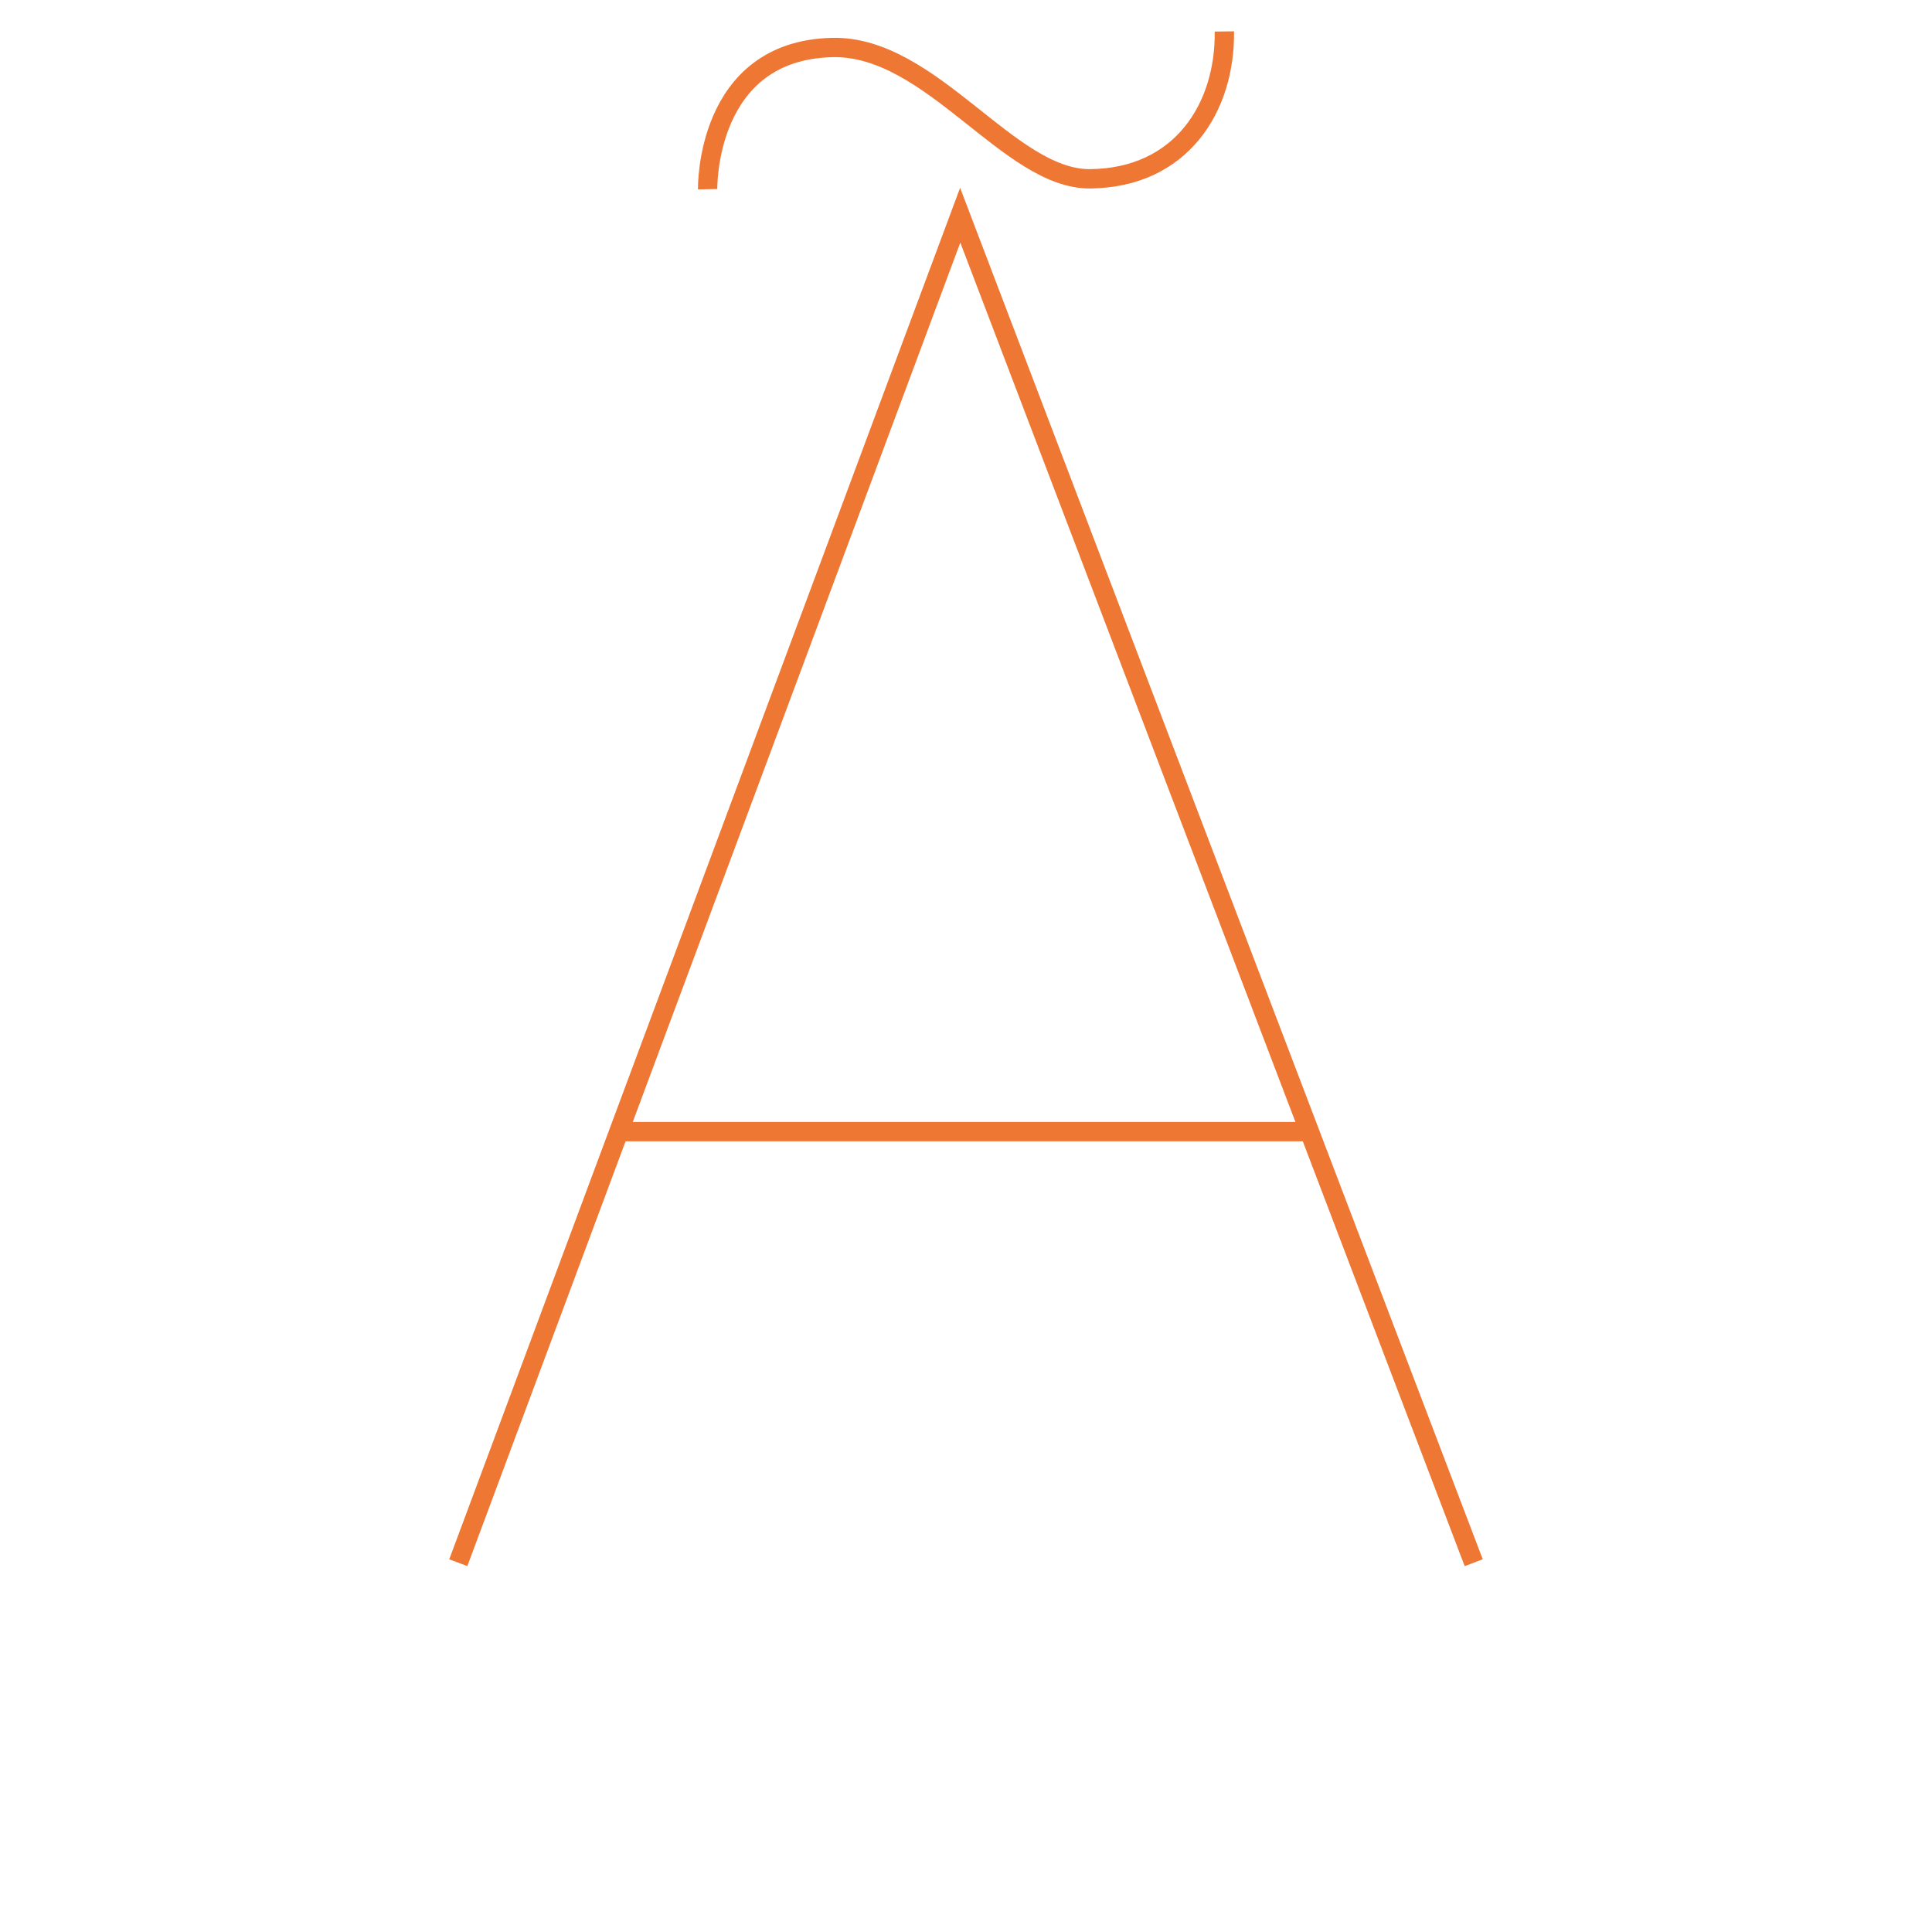 <?xml version="1.0" encoding="utf-8"?>
<!-- Generator: Adobe Illustrator 13.0.0, SVG Export Plug-In . SVG Version: 6.00 Build 14948)  -->
<!DOCTYPE svg PUBLIC "-//W3C//DTD SVG 1.1//EN" "http://www.w3.org/Graphics/SVG/1.1/DTD/svg11.dtd">
<svg version="1.1" id="A6_upper" xmlns="http://www.w3.org/2000/svg" xmlns:xlink="http://www.w3.org/1999/xlink" x="0px" y="0px"
	 width="100px" height="100px" viewBox="0 0 100 100" enable-background="new 0 0 100 100" xml:space="preserve">
<polyline fill="none" stroke="#ED7733" stroke-miterlimit="10" points="23.721,80.885 49.7,11.139 76.279,80.885 "/>
<line fill="none" stroke="#ED7733" stroke-miterlimit="10" x1="32.104" y1="58.574" x2="67.693" y2="58.574"/>
<path fill="none" stroke="#ED7733" stroke-miterlimit="10" d="M36.627,9.793c0,0-0.146-7.188,6.454-7.334
	c5.134-0.114,9.14,6.84,13.349,6.796c4.693-0.048,6.992-3.667,6.943-7.627"/>
</svg>
